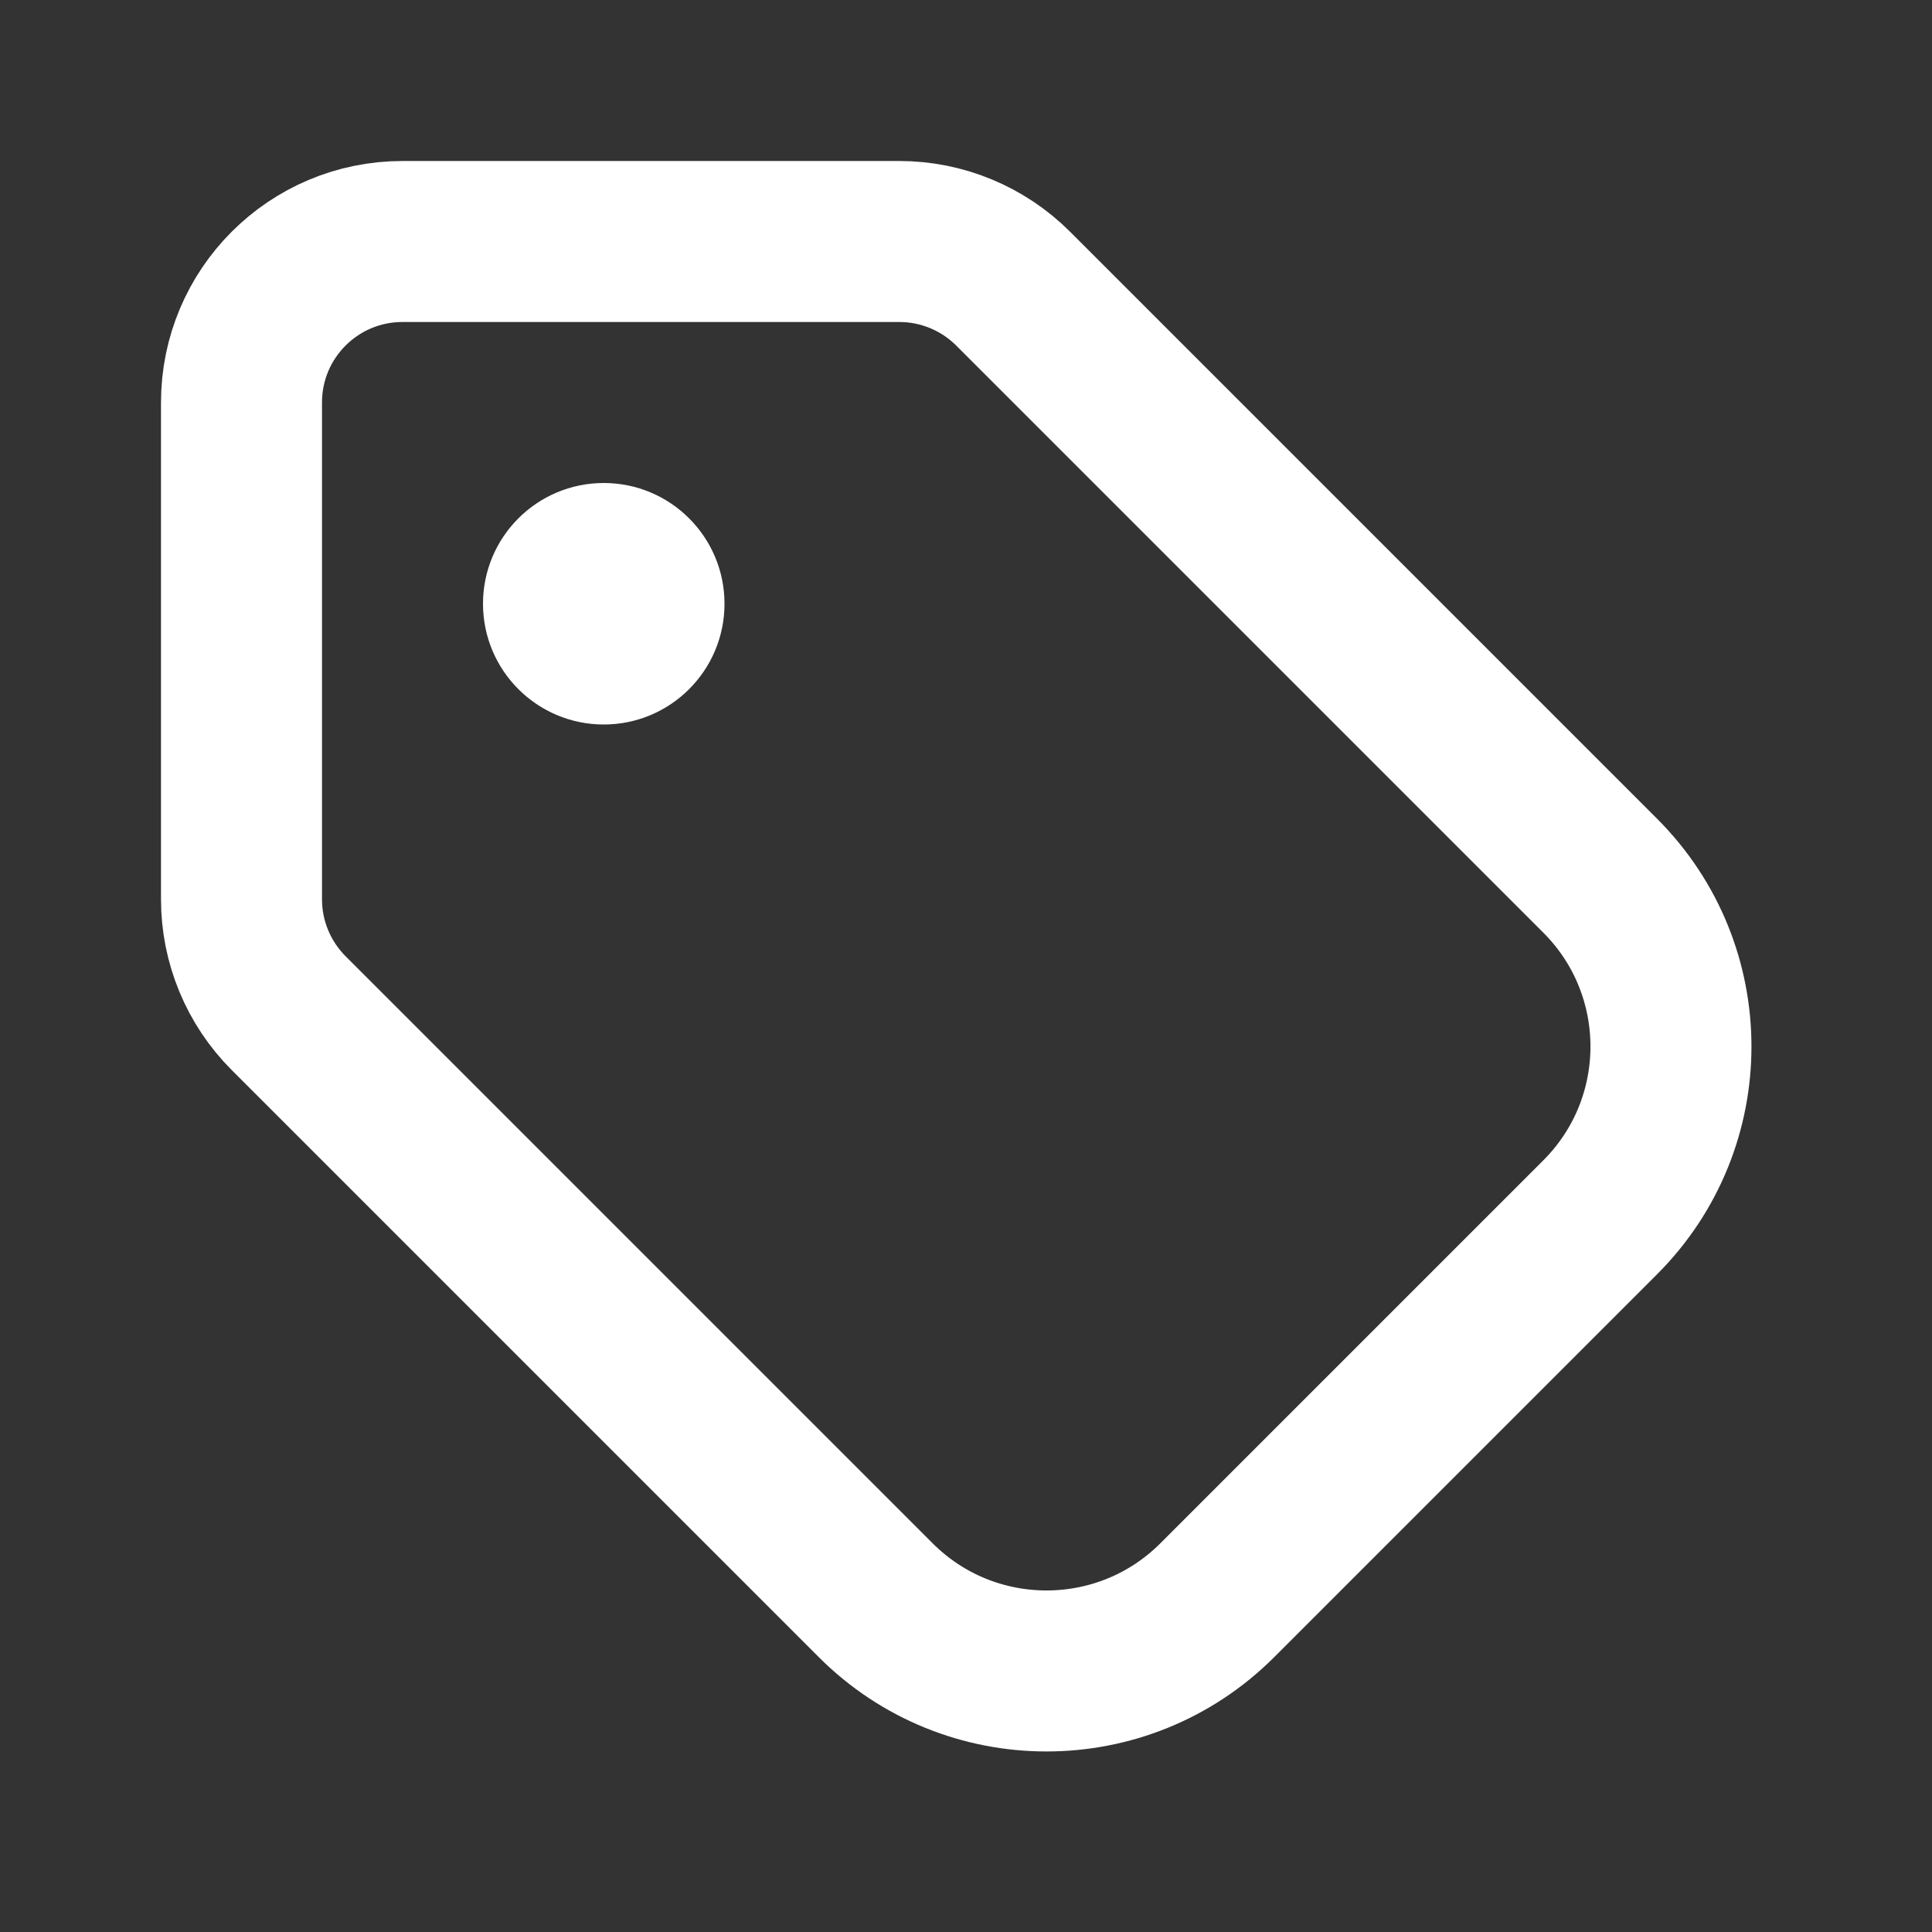 <svg width="24" height="24" viewBox="0 0 24 24" fill="none" xmlns="http://www.w3.org/2000/svg">
<rect x="0" y="0" width="24" height="24" fill="#333333" stroke="none"/>
<path d="M11.172 3H5C3.895 3 3 3.895 3 5V11.172C3 11.702 3.211 12.211 3.586 12.586L10.879 19.879C12.05 21.05 13.95 21.05 15.121 19.879L19.879 15.121C21.05 13.95 21.05 12.05 19.879 10.879L12.586 3.586C12.211 3.211 11.702 3 11.172 3Z" stroke="#fff" stroke-width="2" stroke-linecap="round" stroke-linejoin="round"/>
<circle cx="7.5" cy="7.5" r="1.5" fill="#fff"/>
</svg>
